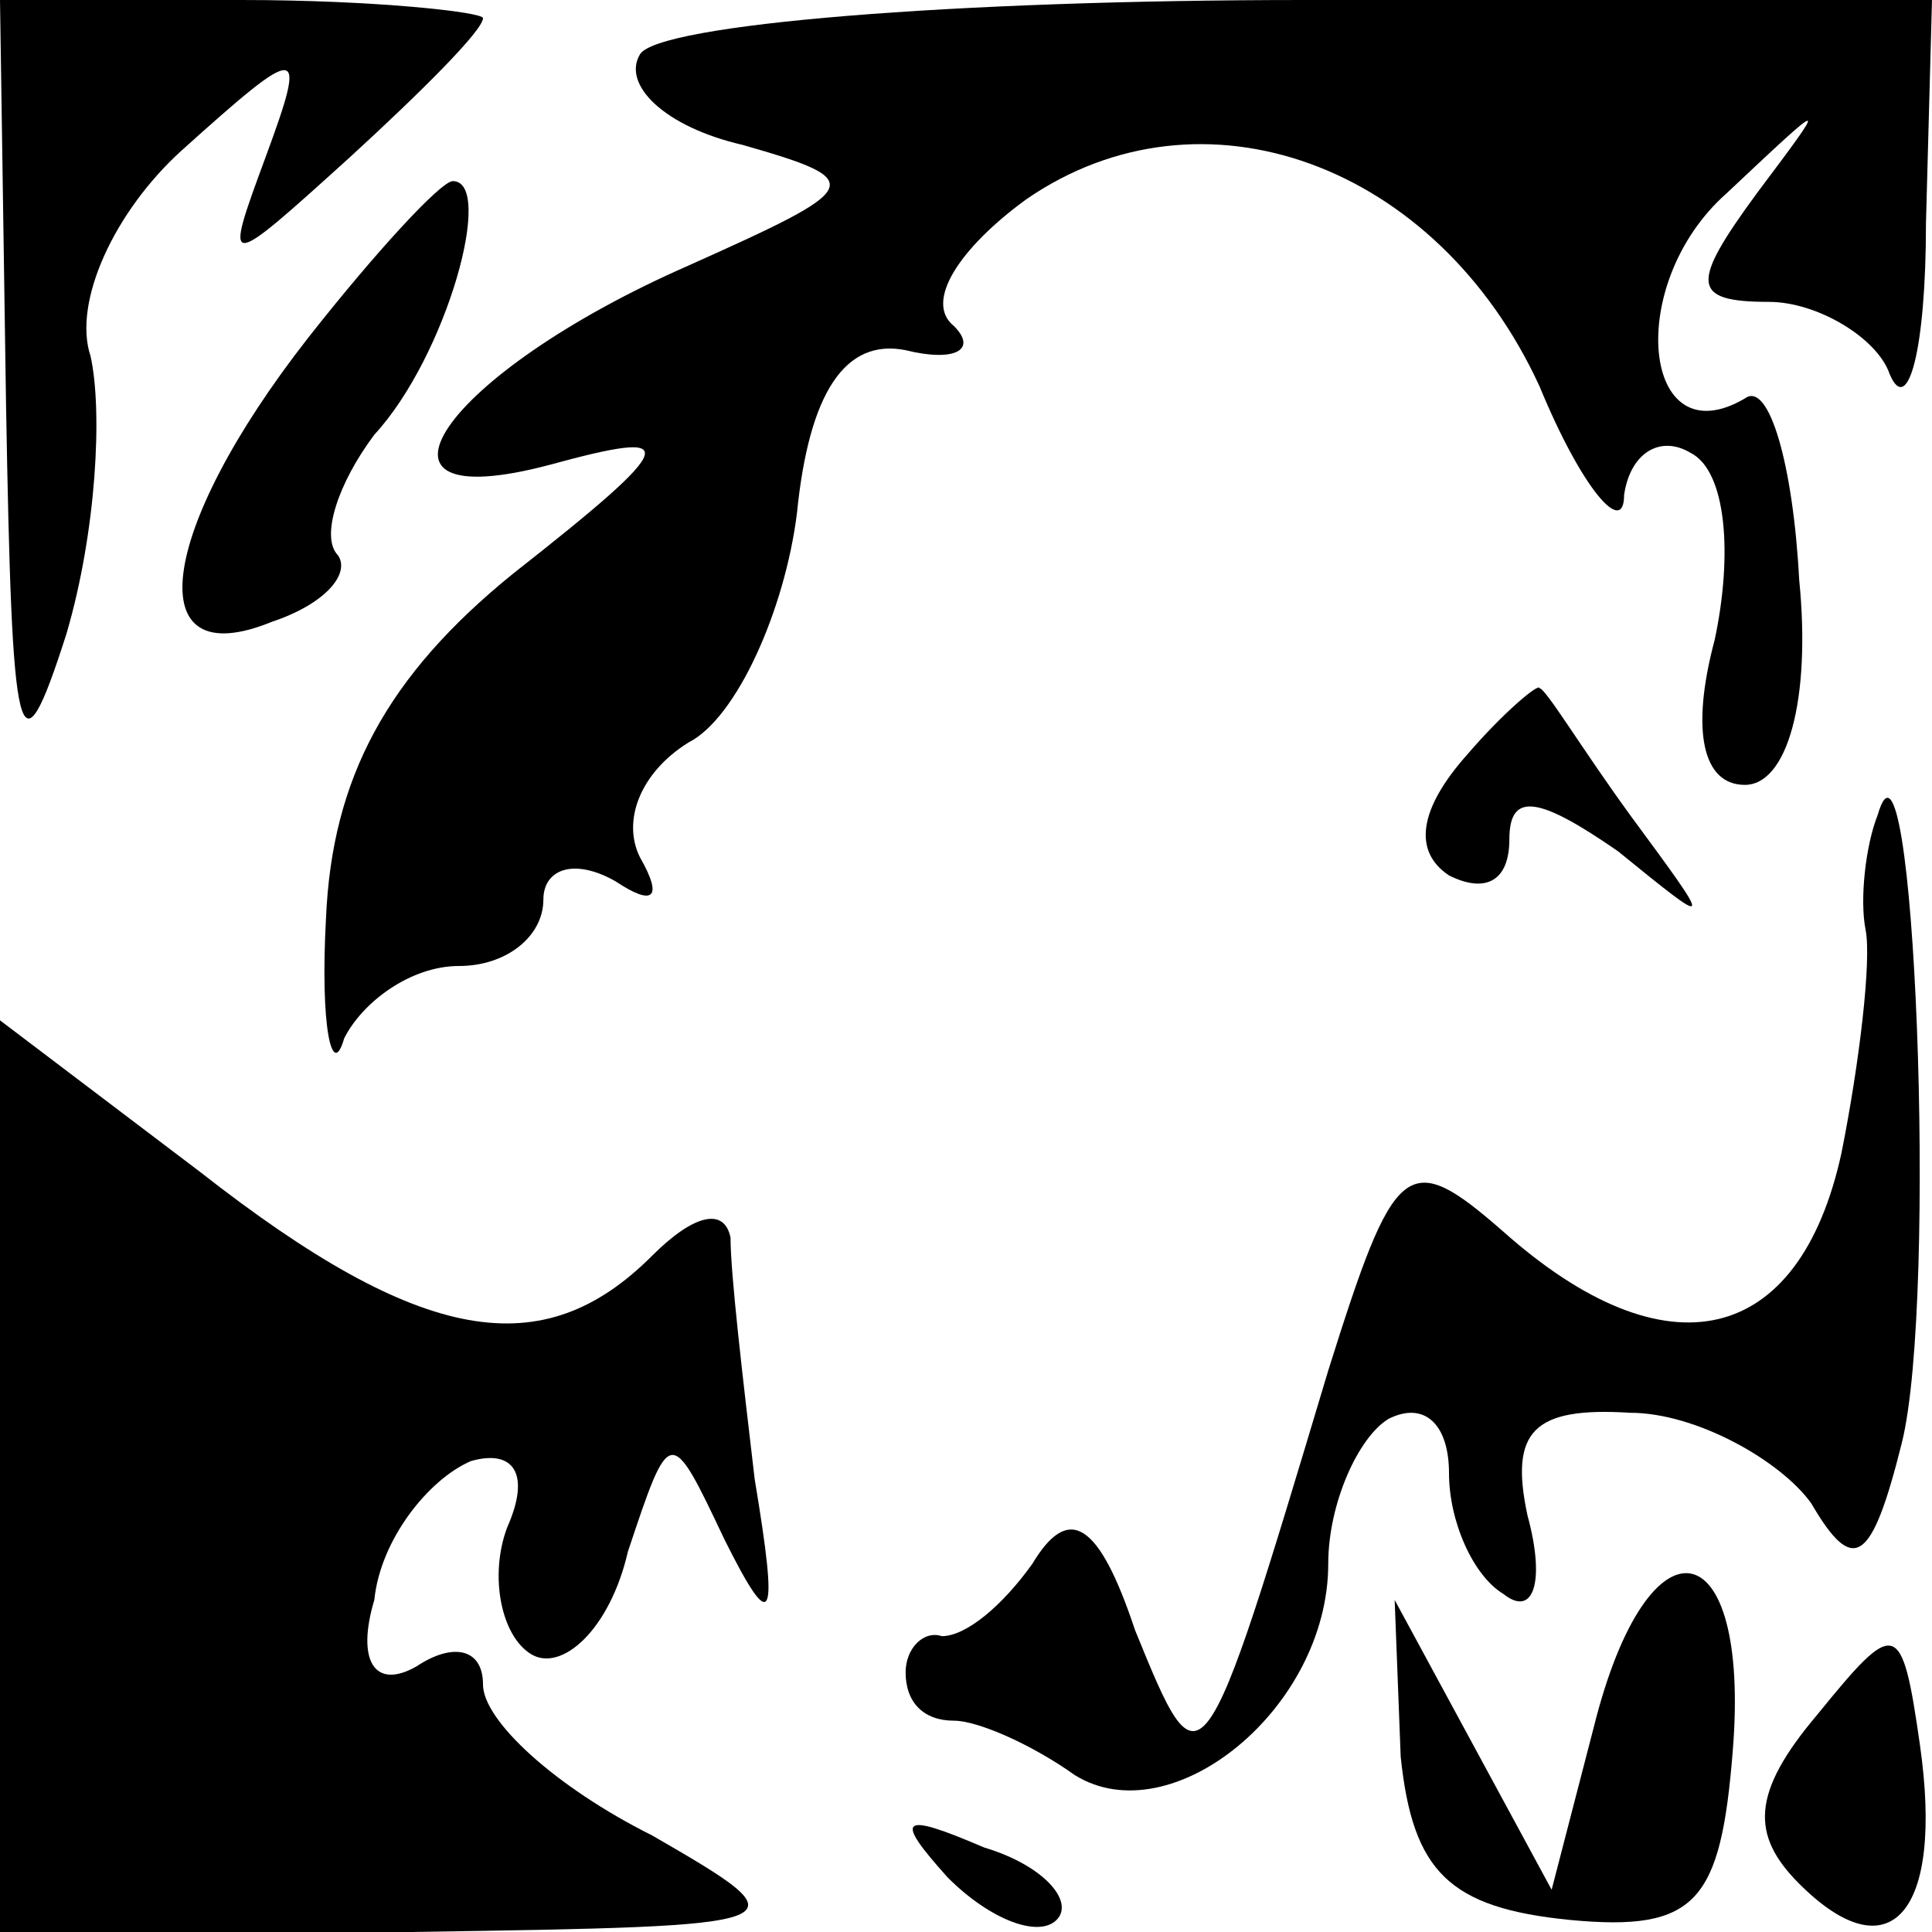 <?xml version="1.0" standalone="no"?>
<!DOCTYPE svg PUBLIC "-//W3C//DTD SVG 20010904//EN"
 "http://www.w3.org/TR/2001/REC-SVG-20010904/DTD/svg10.dtd">
<svg version="1.0" xmlns="http://www.w3.org/2000/svg"
 width="32pt" height="32pt" viewBox="0 0 32 32"
 preserveAspectRatio="xMidYMid meet">
<g transform="translate(0,32) scale(0.1,-0.1)"
fill="#000000" stroke="none">
<path fill="#000000" stroke="none" d="M1 253 c1 -57 2 -63 10 -38 5 17 6 37
4 46 -3 9 4 24 15 34 20 18 21 18 14 -1 -7 -19 -7 -19 14 0 12 11 22 21 22 23
0 1 -18 3 -40 3 l-40 0 1 -67z"/>
<path fill="#000000" stroke="none" d="M106 311 c-3 -5 4 -12 17 -15 21 -6 20
-7 -9 -20 -41 -18 -57 -42 -23 -33 22 6 22 4 -6 -18 -21 -17 -30 -34 -31 -57
-1 -18 1 -27 3 -20 3 6 11 12 19 12 8 0 14 5 14 11 0 5 5 7 12 3 6 -4 8 -3 4
4 -3 6 0 14 8 19 8 4 16 22 18 38 2 20 8 29 18 27 8 -2 12 0 8 4 -5 4 1 13 12
21 29 20 68 6 85 -31 7 -17 14 -25 14 -18 1 7 6 10 11 7 6 -3 7 -17 4 -31 -4
-15 -2 -24 5 -24 7 0 11 14 9 34 -1 19 -5 33 -9 30 -17 -10 -20 19 -3 34 17
16 17 16 5 0 -11 -15 -11 -18 2 -18 8 0 18 -6 20 -12 3 -7 6 4 6 25 l1 37
-104 0 c-58 0 -107 -4 -110 -9z"/>
<path fill="#000000" stroke="none" d="M51 264 c-25 -32 -28 -56 -6 -47 9 3
13 8 11 11 -3 3 0 12 6 20 12 13 20 42 13 42 -2 0 -13 -12 -24 -26z"/>
<path fill="#000000" stroke="none" d="M243 195 c-8 -9 -9 -16 -3 -20 6 -3 10
-1 10 6 0 8 5 7 18 -2 16 -13 16 -13 2 6 -8 11 -14 21 -15 21 0 1 -6 -4 -12
-11z"/>
<path fill="#000000" stroke="none" d="M311 185 c-2 -5 -3 -14 -2 -19 1 -5 -1
-22 -4 -37 -7 -32 -29 -37 -56 -13 -16 14 -18 12 -29 -23 -21 -70 -21 -70 -32
-43 -6 18 -11 21 -17 11 -5 -7 -11 -12 -15 -12 -3 1 -6 -2 -6 -6 0 -5 3 -8 8
-8 4 0 13 -4 20 -9 16 -10 42 11 42 35 0 10 5 21 10 24 6 3 10 -1 10 -9 0 -8
4 -17 9 -20 5 -4 7 2 4 13 -3 14 1 18 17 17 11 0 25 -8 30 -15 7 -12 10 -10
15 10 6 24 2 125 -4 104z"/>
<path fill="#000000" stroke="none" d="M0 76 l0 -76 68 0 c65 1 66 1 40 16
-16 8 -28 19 -28 25 0 6 -5 7 -11 3 -7 -4 -10 1 -7 11 1 10 9 20 16 23 7 2 10
-2 6 -11 -3 -8 -1 -18 4 -21 5 -3 13 4 16 17 7 21 7 21 16 2 8 -16 9 -14 5 10
-2 17 -4 34 -4 40 -1 5 -6 4 -13 -3 -18 -18 -38 -15 -75 14 l-33 25 0 -75z"/>
<path fill="#000000" stroke="none" d="M264 34 l-7 -27 -13 24 -13 24 1 -26
c2 -19 8 -25 28 -27 21 -2 25 3 27 28 3 37 -14 40 -23 4z"/>
<path fill="#000000" stroke="none" d="M301 36 c-11 -13 -11 -20 -3 -28 15
-15 24 -5 20 23 -3 21 -4 21 -17 5z"/>
<path fill="#000000" stroke="none" d="M157 9 c7 -7 15 -10 18 -7 3 3 -2 9
-12 12 -14 6 -15 5 -6 -5z"/>
</g>
</svg>
